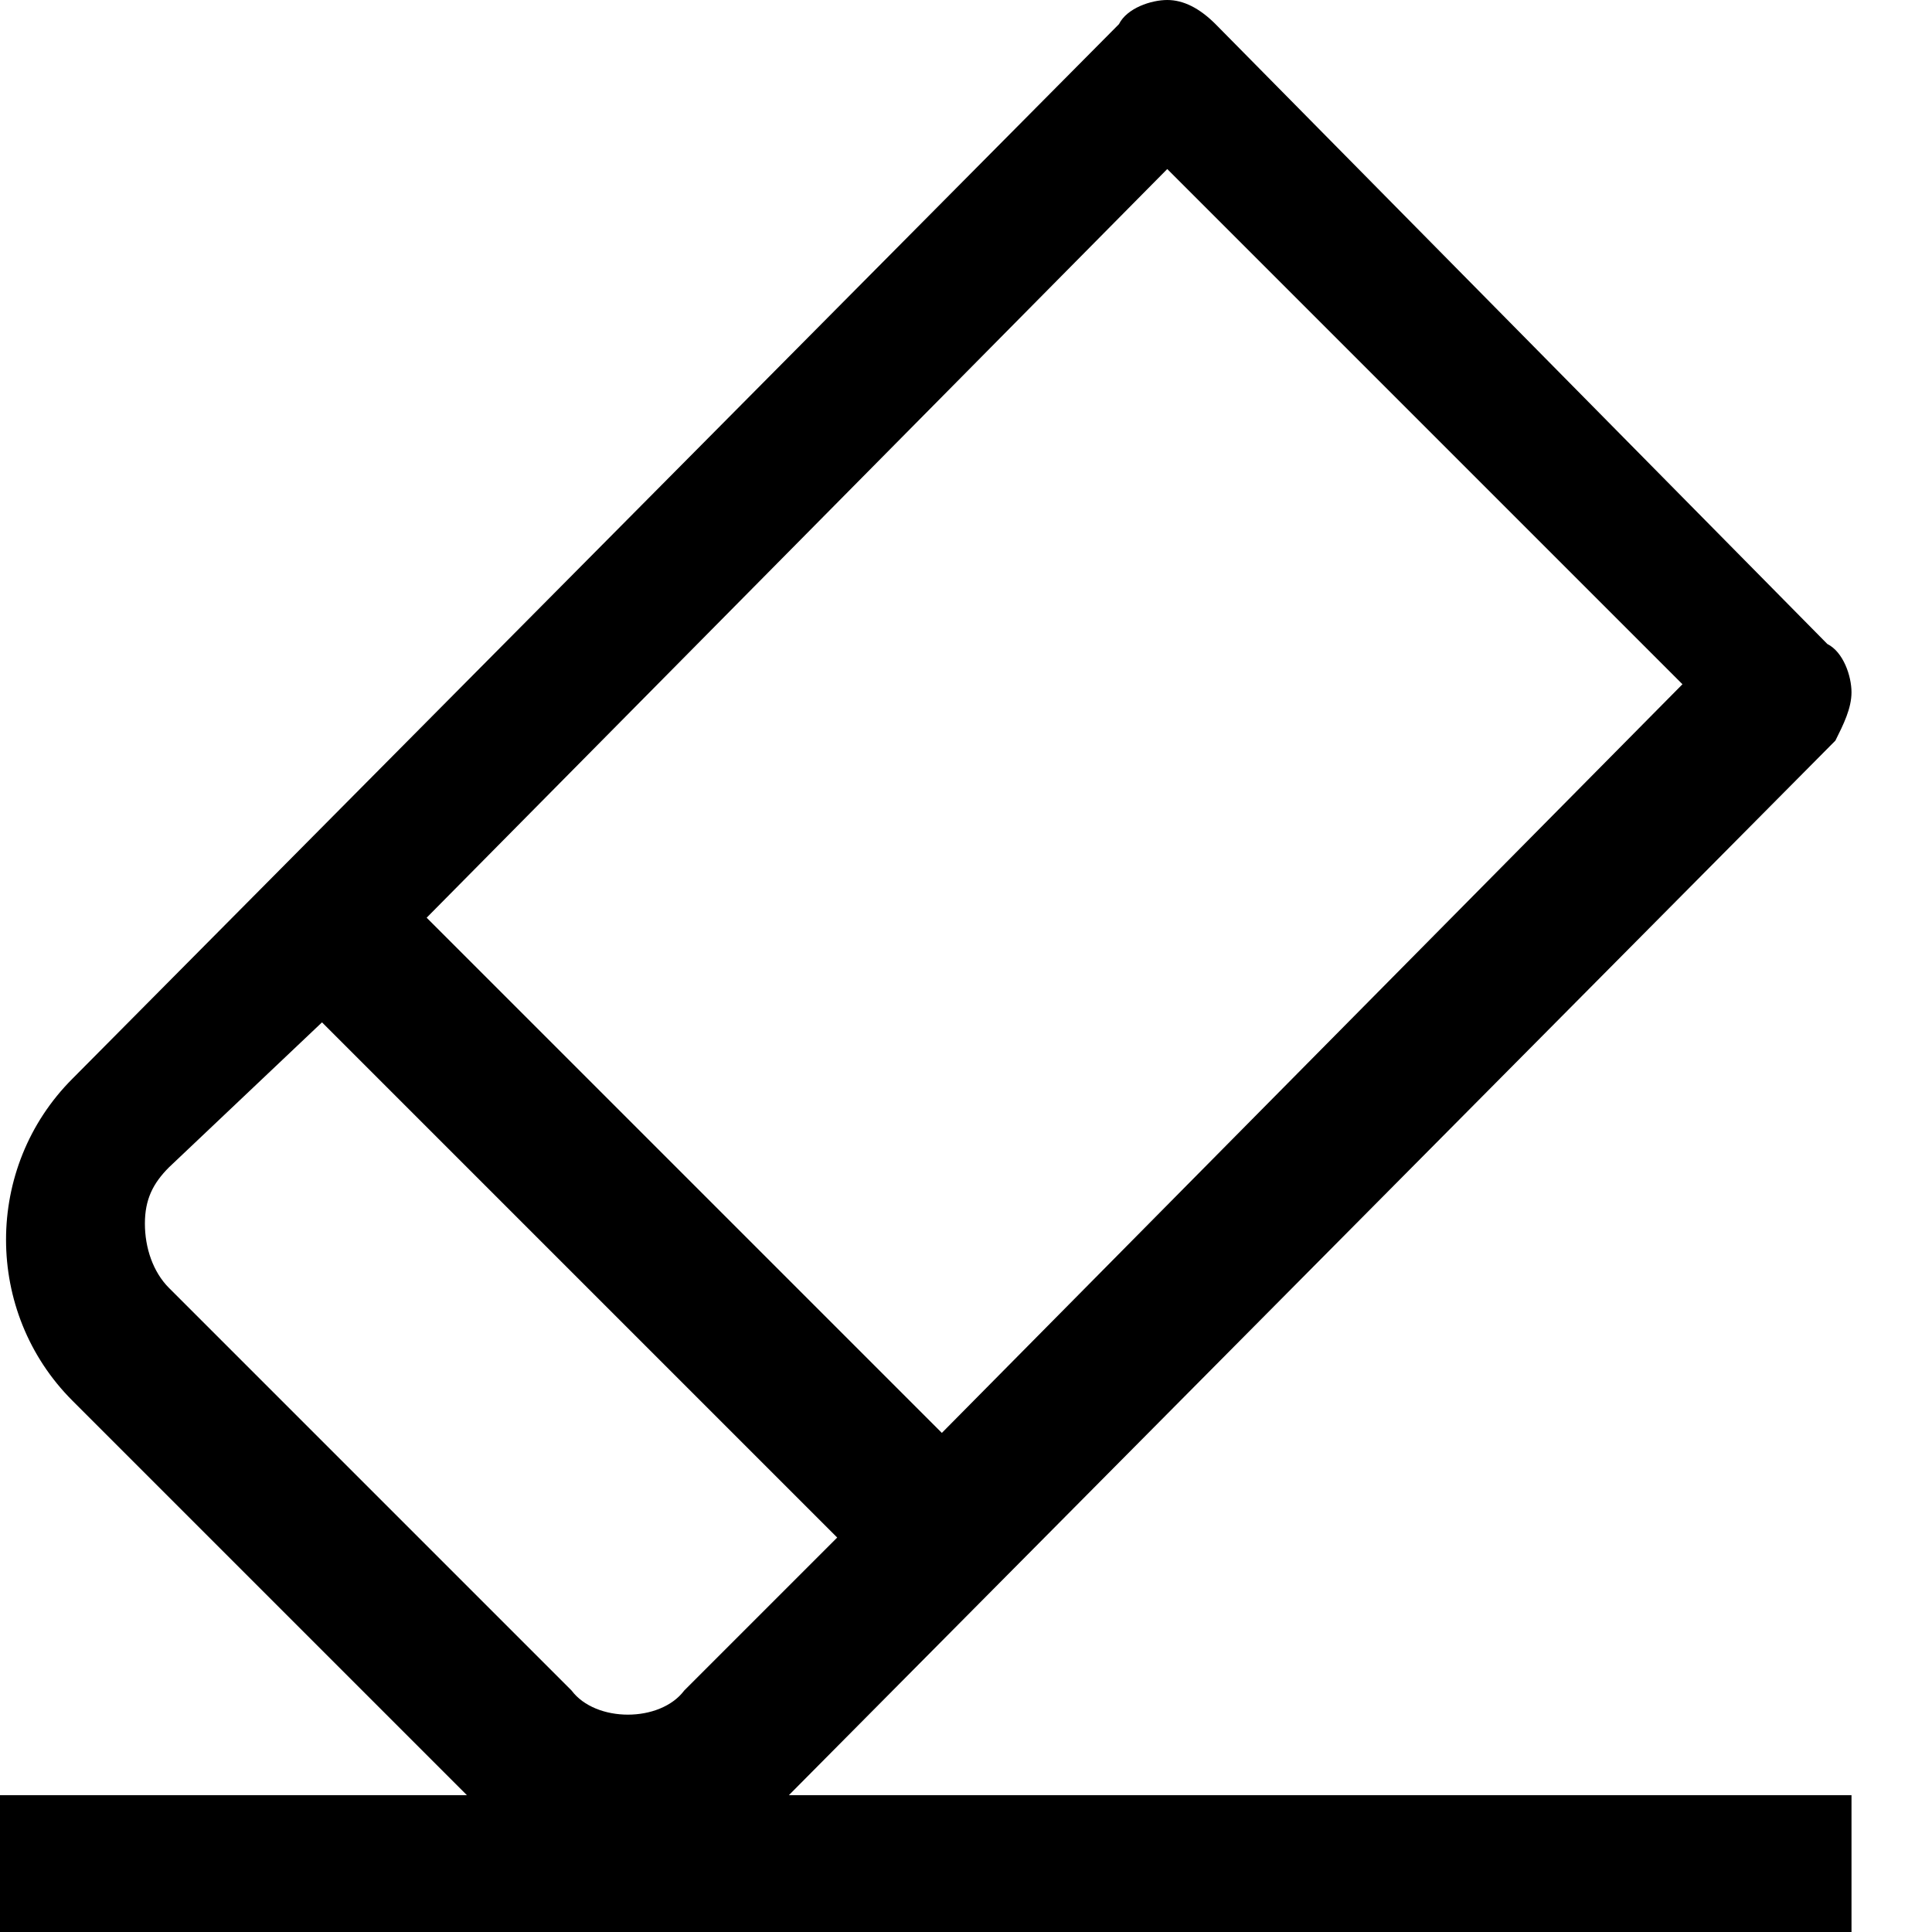 <?xml version="1.0" encoding="utf-8"?>
<!-- Generator: Adobe Illustrator 21.1.0, SVG Export Plug-In . SVG Version: 6.00 Build 0)  -->
<svg version="1.1" id="Layer_1" xmlns="http://www.w3.org/2000/svg" xmlns:xlink="http://www.w3.org/1999/xlink" x="0px" y="0px"
	 viewBox="0 0 24 24" style="enable-background:new 0 0 24 24;" xml:space="preserve">
<path d="M9.8,22.3l13-13.1C22.9,9,23,8.8,23,8.6c0-0.2-0.1-0.5-0.3-0.6l-7.6-7.7C14.9,0.1,14.7,0,14.5,0c-0.2,0-0.5,0.1-0.6,0.3
	l-13,13.1c-1.1,1.1-1.1,2.9,0,4l4.9,4.9c0,0,0,0,0,0H0V24h23v-1.7L9.8,22.3C9.7,22.3,9.7,22.3,9.8,22.3z M14.5,2.1l6.4,6.4l-9.2,9.3
	l-6.4-6.4L14.5,2.1z M2.1,16c-0.2-0.2-0.3-0.5-0.3-0.8c0-0.3,0.1-0.5,0.3-0.7L4,12.7l6.4,6.4L8.5,21c-0.3,0.4-1.1,0.4-1.4,0L2.1,16z
	"/>
</svg>
